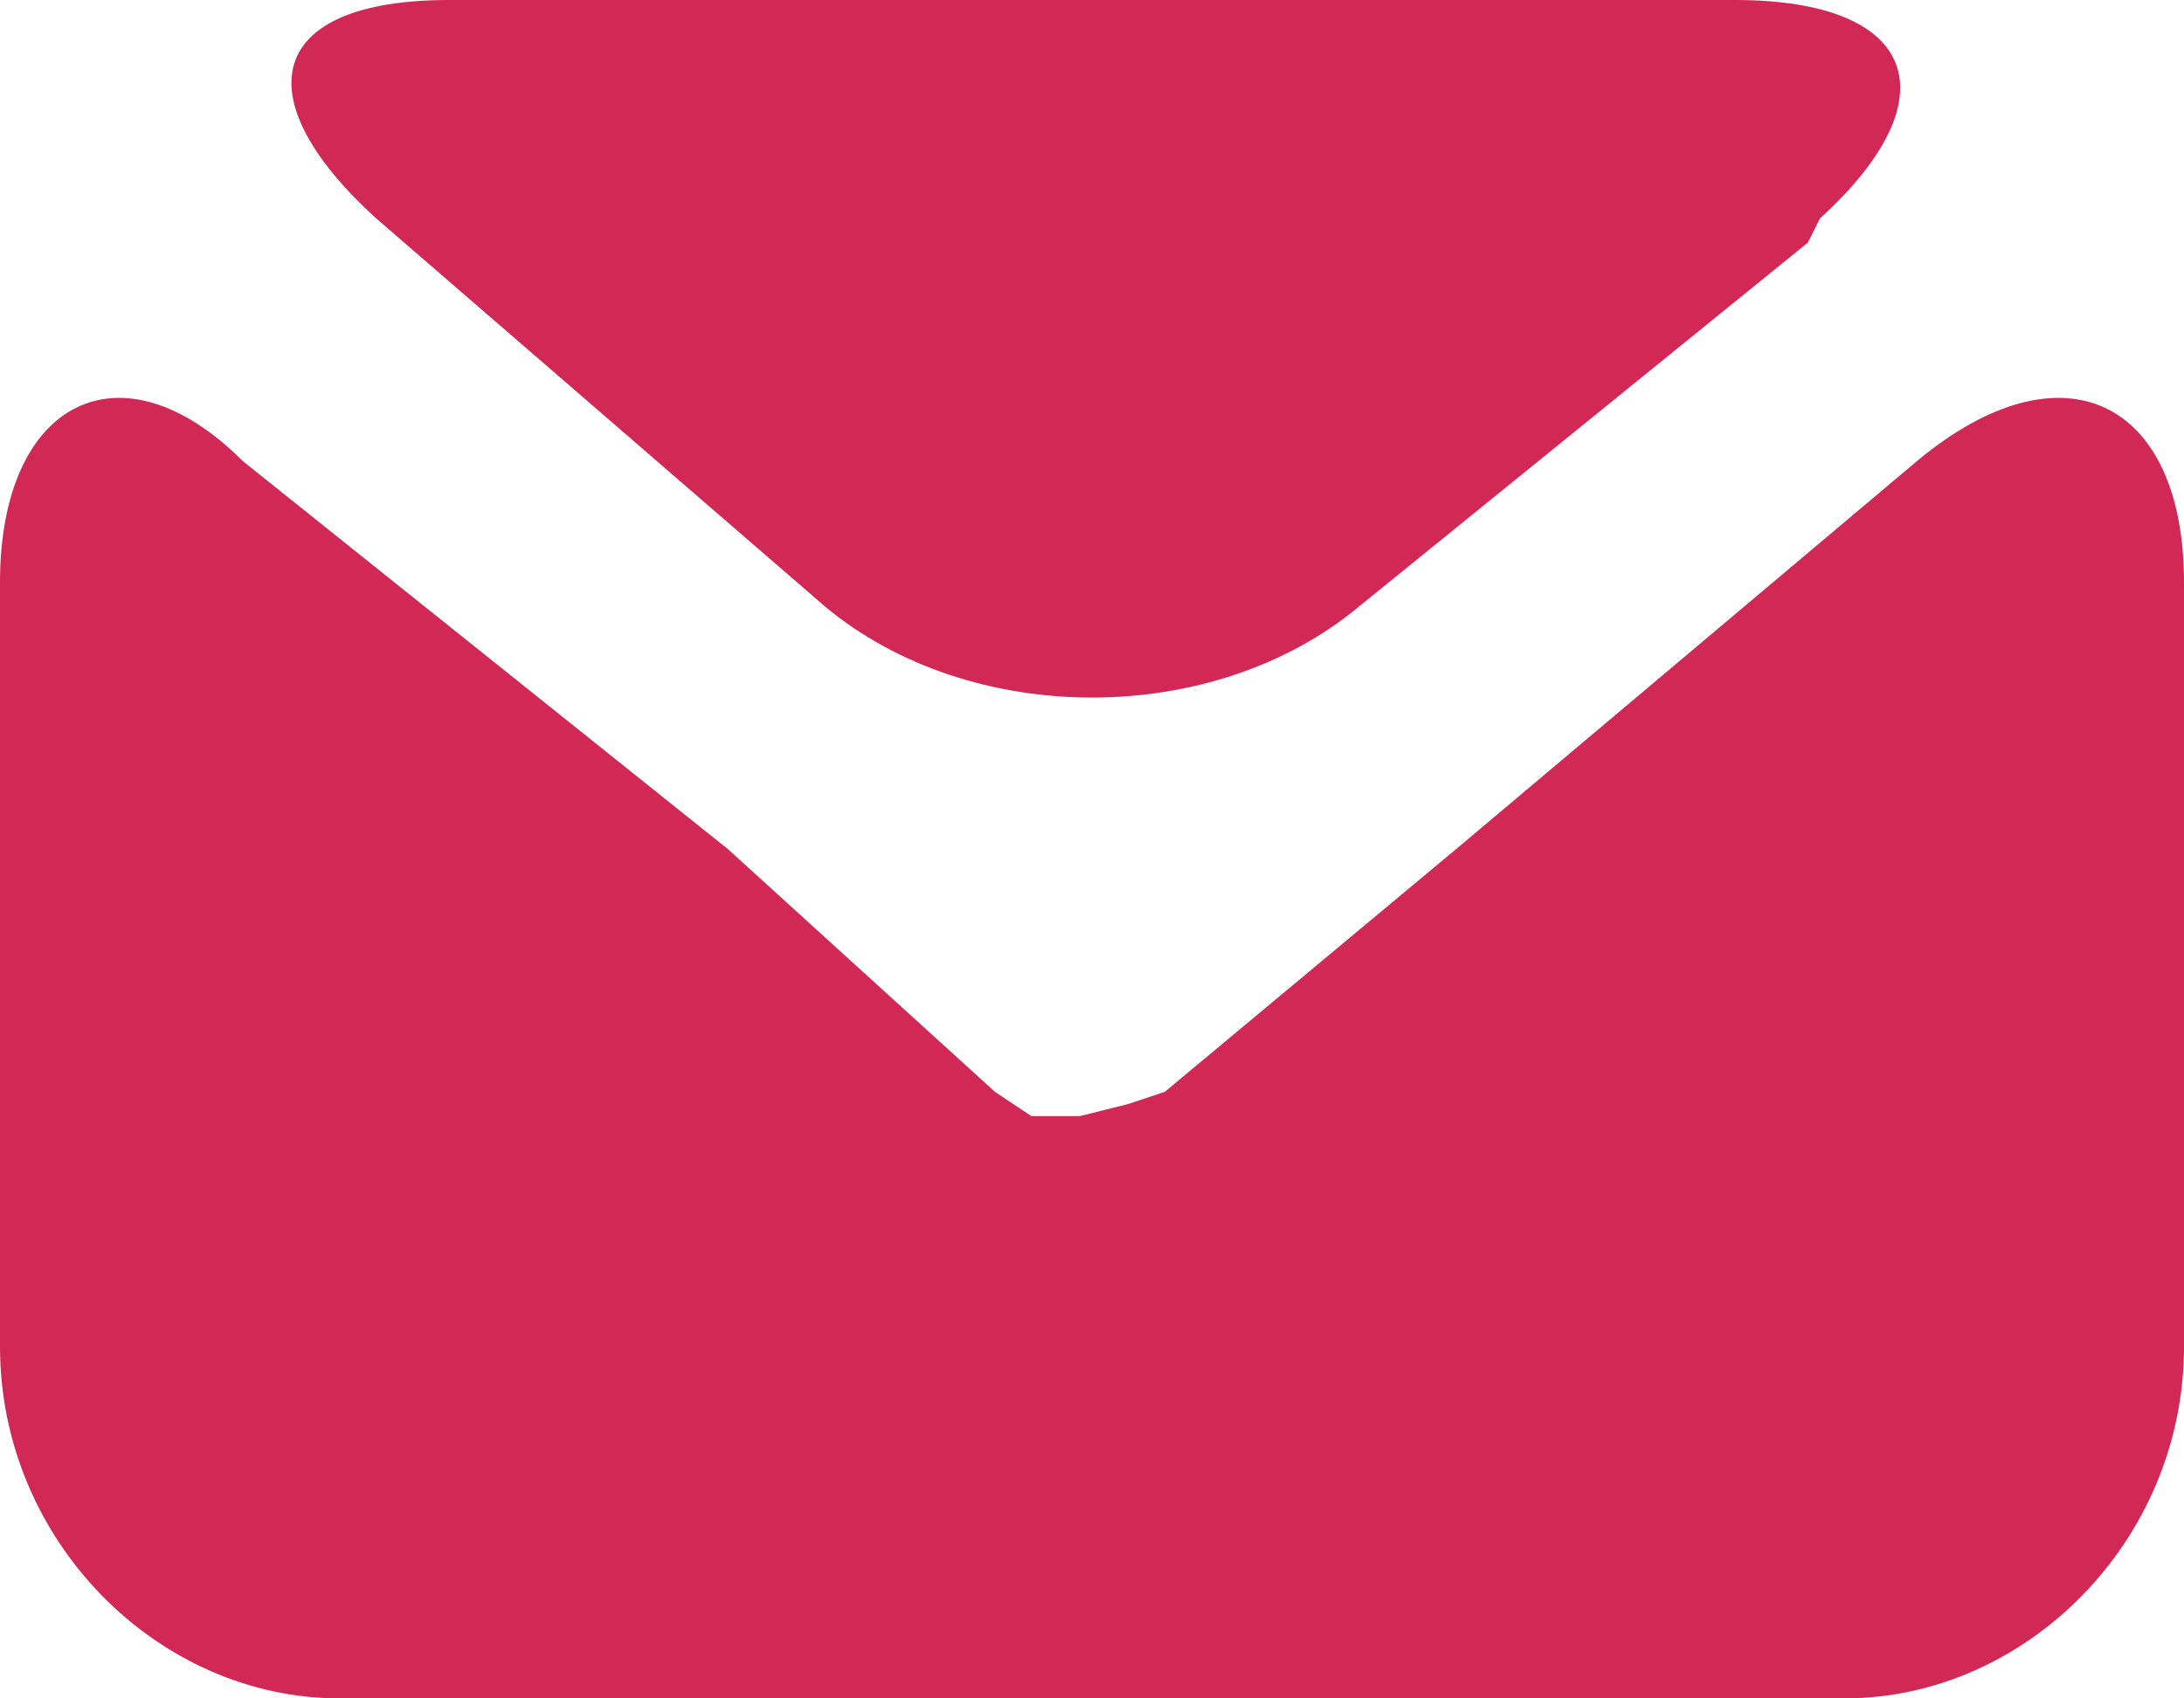 <svg xmlns="http://www.w3.org/2000/svg" width="18" height="14"><path fill="#d22856" d="M15 1.8c1.1-1 .8-1.8-.7-1.8H3.7C2.2 0 2 .8 3.1 1.8L6.8 5C8 6 10 6 11.2 5l3.7-3z"/><path fill="#d22856" d="M12 7L9.6 9l-.3.1-.4.1h-.4L8.2 9 6 7 2 3.8c-1-1-2-.5-2 1v6.3C0 12.7 1.3 14 2.8 14h12.4c1.5 0 2.8-1.3 2.8-2.9V4.8c0-1.5-1-2-2.2-1L12 7z"/></svg>